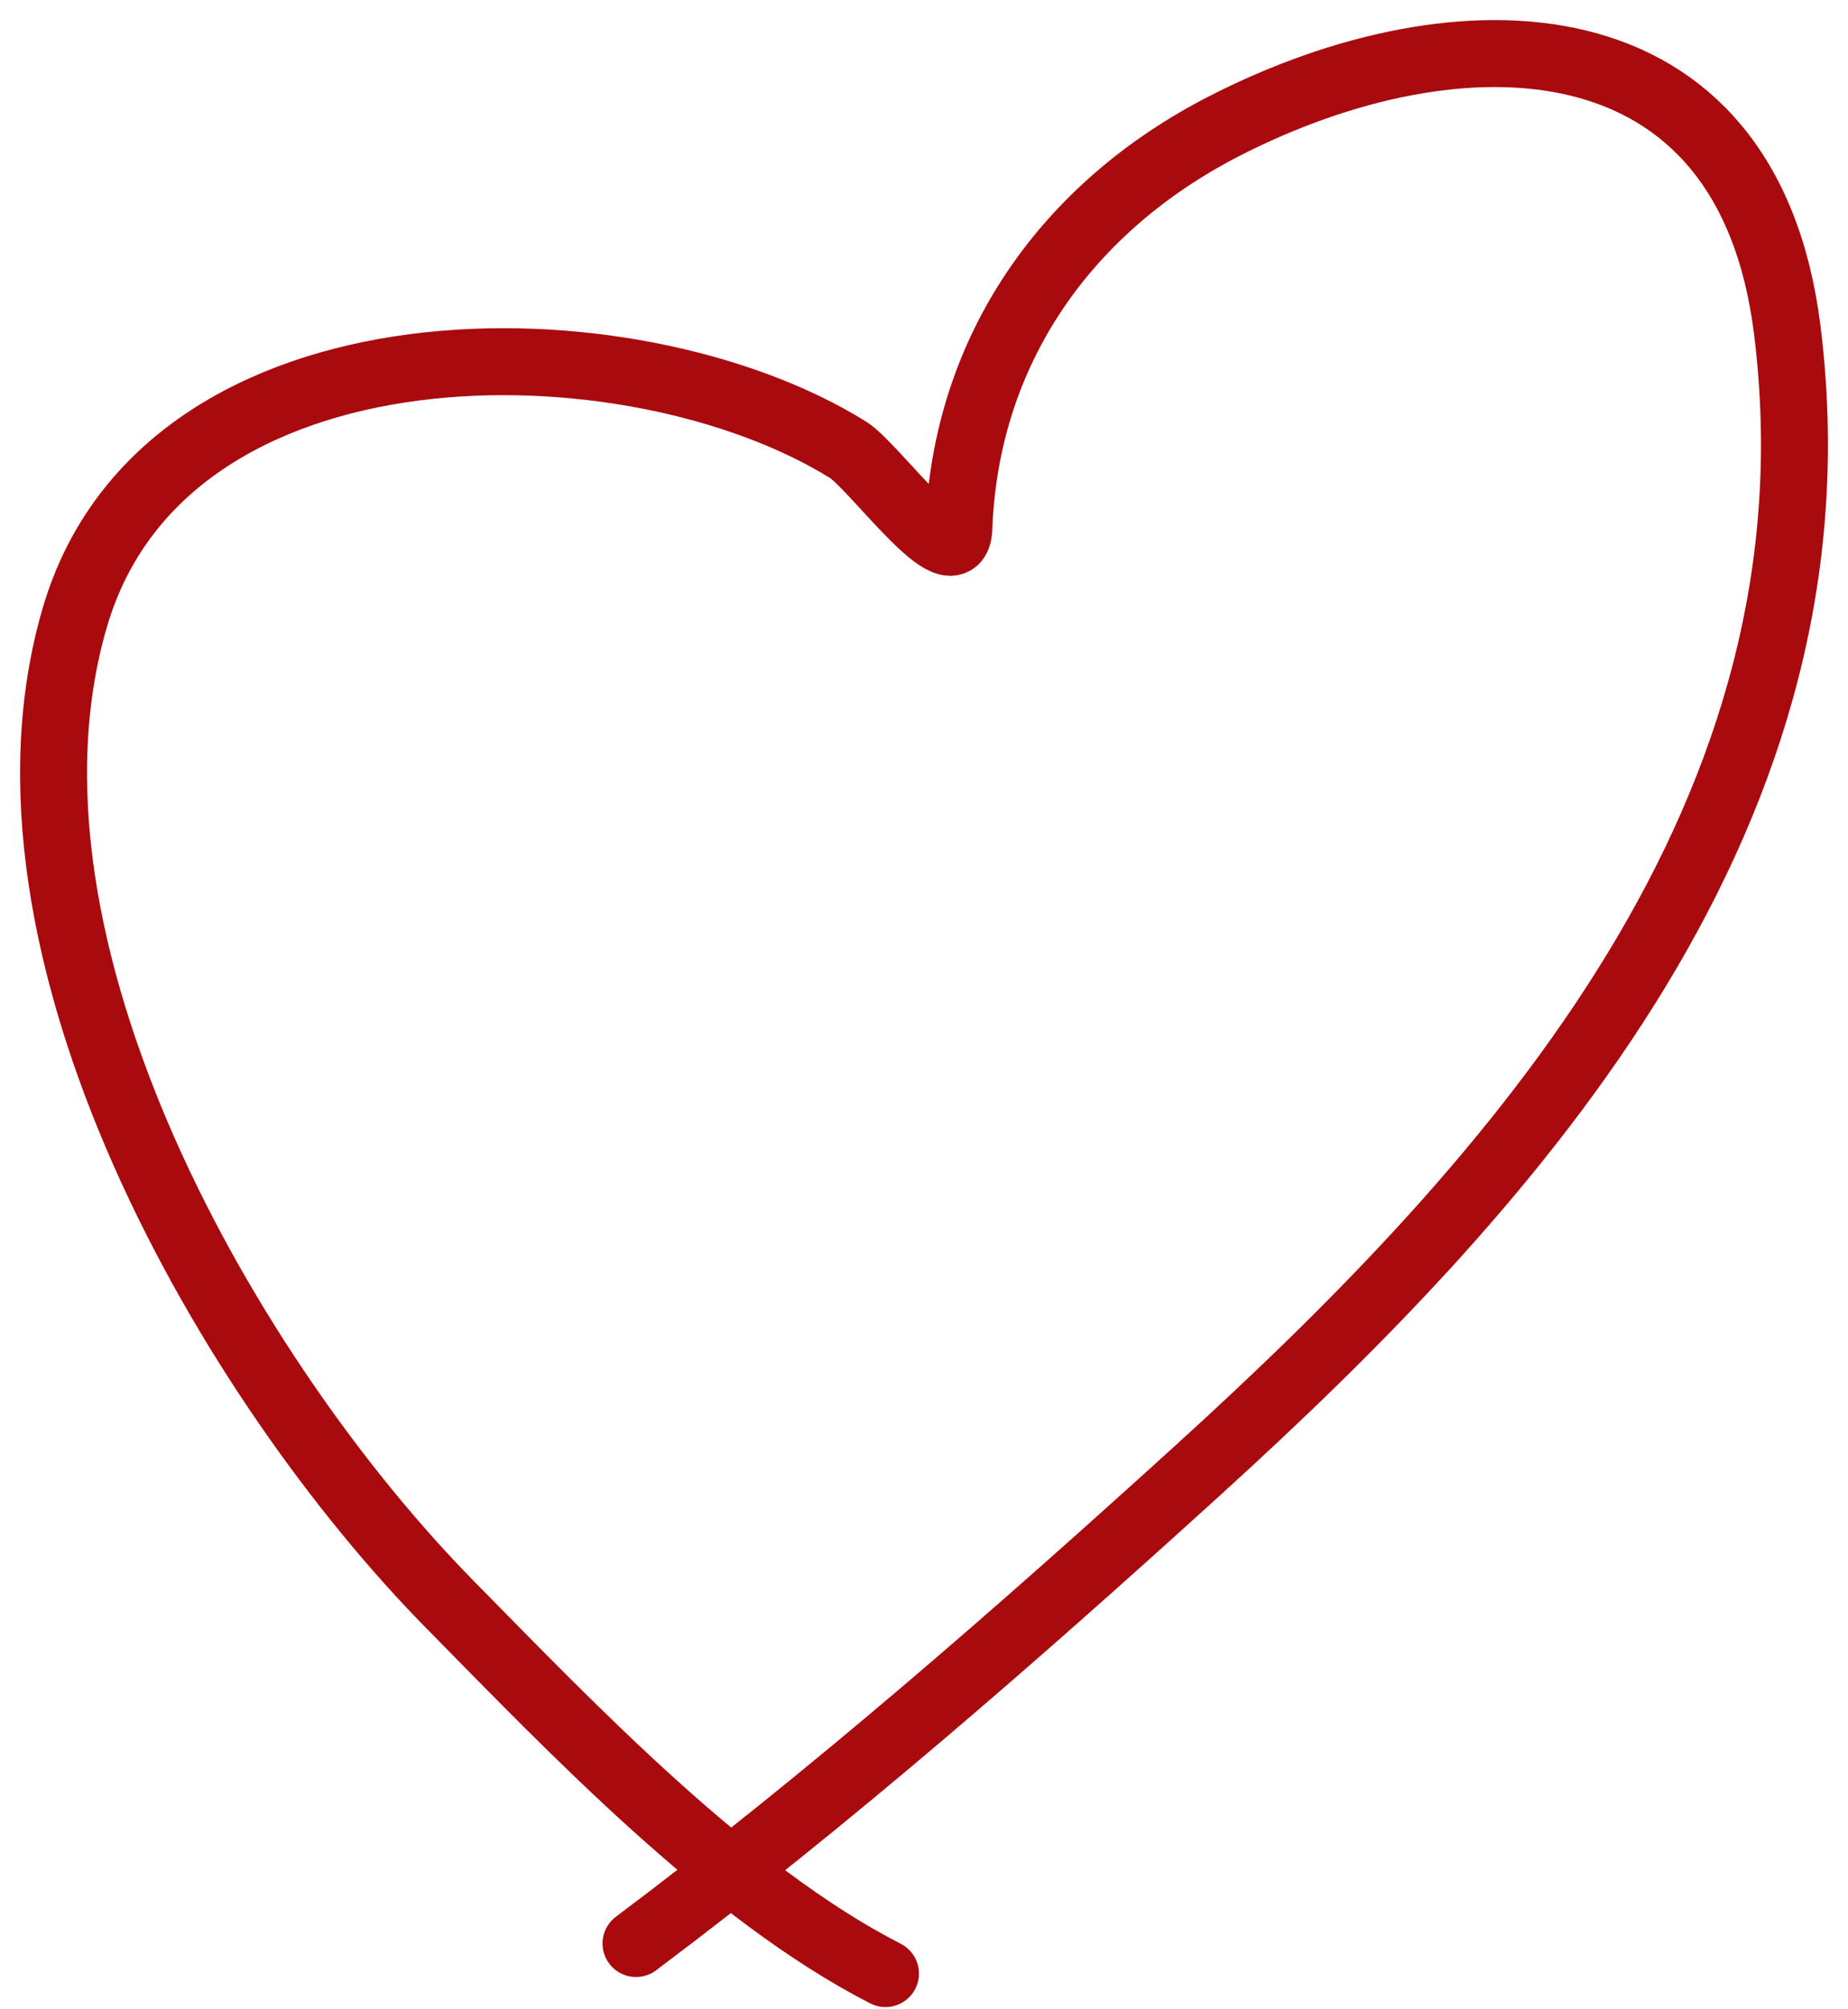 <svg width="69" height="75" viewBox="0 0 69 75" fill="none" xmlns="http://www.w3.org/2000/svg">
<path d="M33.062 73.667C27.212 70.674 21.374 64.537 16.806 59.898C8.638 51.602 -0.842 35.369 2.803 23.017C6.185 11.559 23.536 11.743 31.661 16.787C32.639 17.393 35.726 21.724 35.801 19.715C36.053 13.015 39.853 7.705 45.725 4.7C54.489 0.216 65.241 0.412 66.73 12.301C68.981 30.278 56.792 43.926 44.69 54.914C37.942 61.042 31.027 67.082 23.747 72.545" stroke="#A90A0E" stroke-width="2.5" stroke-linecap="round"/>
</svg>
